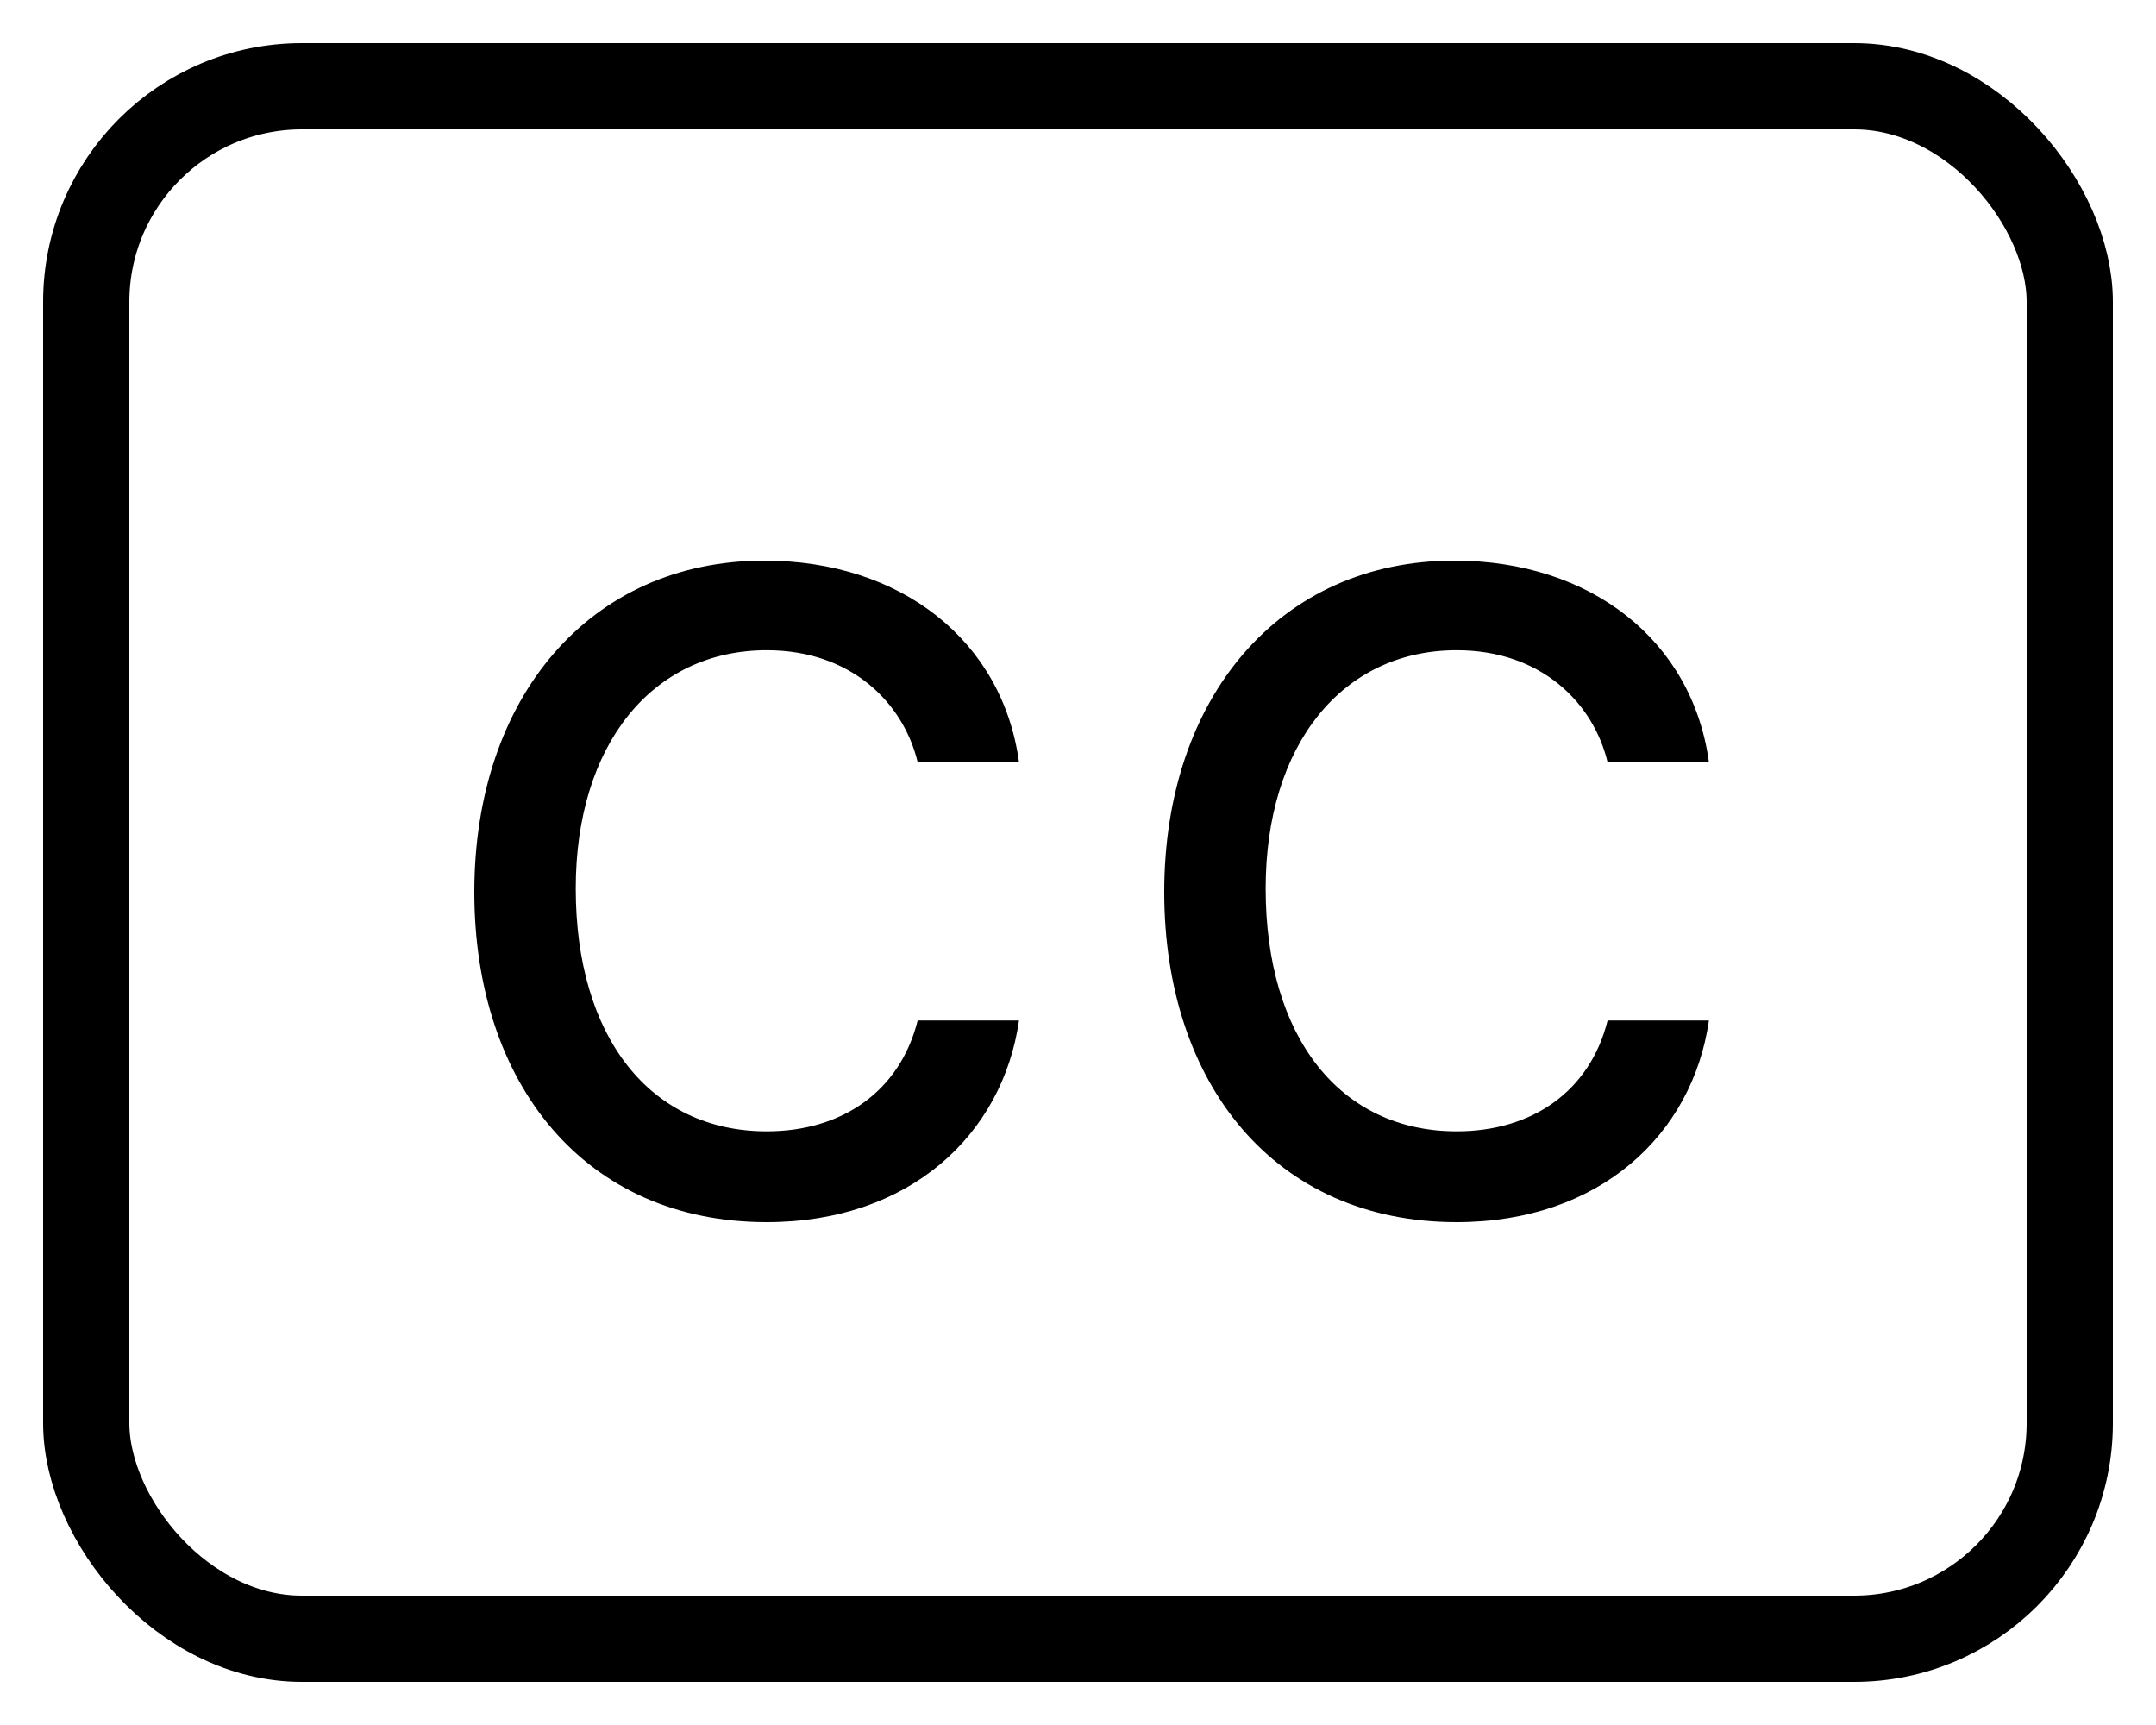 <svg width="25" height="20" viewBox="0 0 25 20" fill="none" xmlns="http://www.w3.org/2000/svg">
<rect x="1" y="1" width="23" height="18" rx="2.5" stroke="black"/>
<path d="M8.891 14.17C6.785 14.17 5.5 12.57 5.5 10.342C5.5 8.086 6.84 6.5 8.863 6.5C10.449 6.5 11.625 7.43 11.816 8.838H10.641C10.477 8.154 9.875 7.539 8.891 7.539C7.564 7.539 6.676 8.633 6.676 10.301C6.676 12.023 7.537 13.117 8.891 13.117C9.766 13.117 10.435 12.652 10.641 11.832H11.816C11.625 13.158 10.545 14.17 8.891 14.17Z" fill="black"/>
<path d="M16.891 14.17C14.785 14.17 13.5 12.57 13.5 10.342C13.5 8.086 14.84 6.5 16.863 6.5C18.449 6.5 19.625 7.43 19.816 8.838H18.641C18.477 8.154 17.875 7.539 16.891 7.539C15.565 7.539 14.676 8.633 14.676 10.301C14.676 12.023 15.537 13.117 16.891 13.117C17.766 13.117 18.436 12.652 18.641 11.832H19.816C19.625 13.158 18.545 14.17 16.891 14.17Z" fill="black"/>
</svg>
